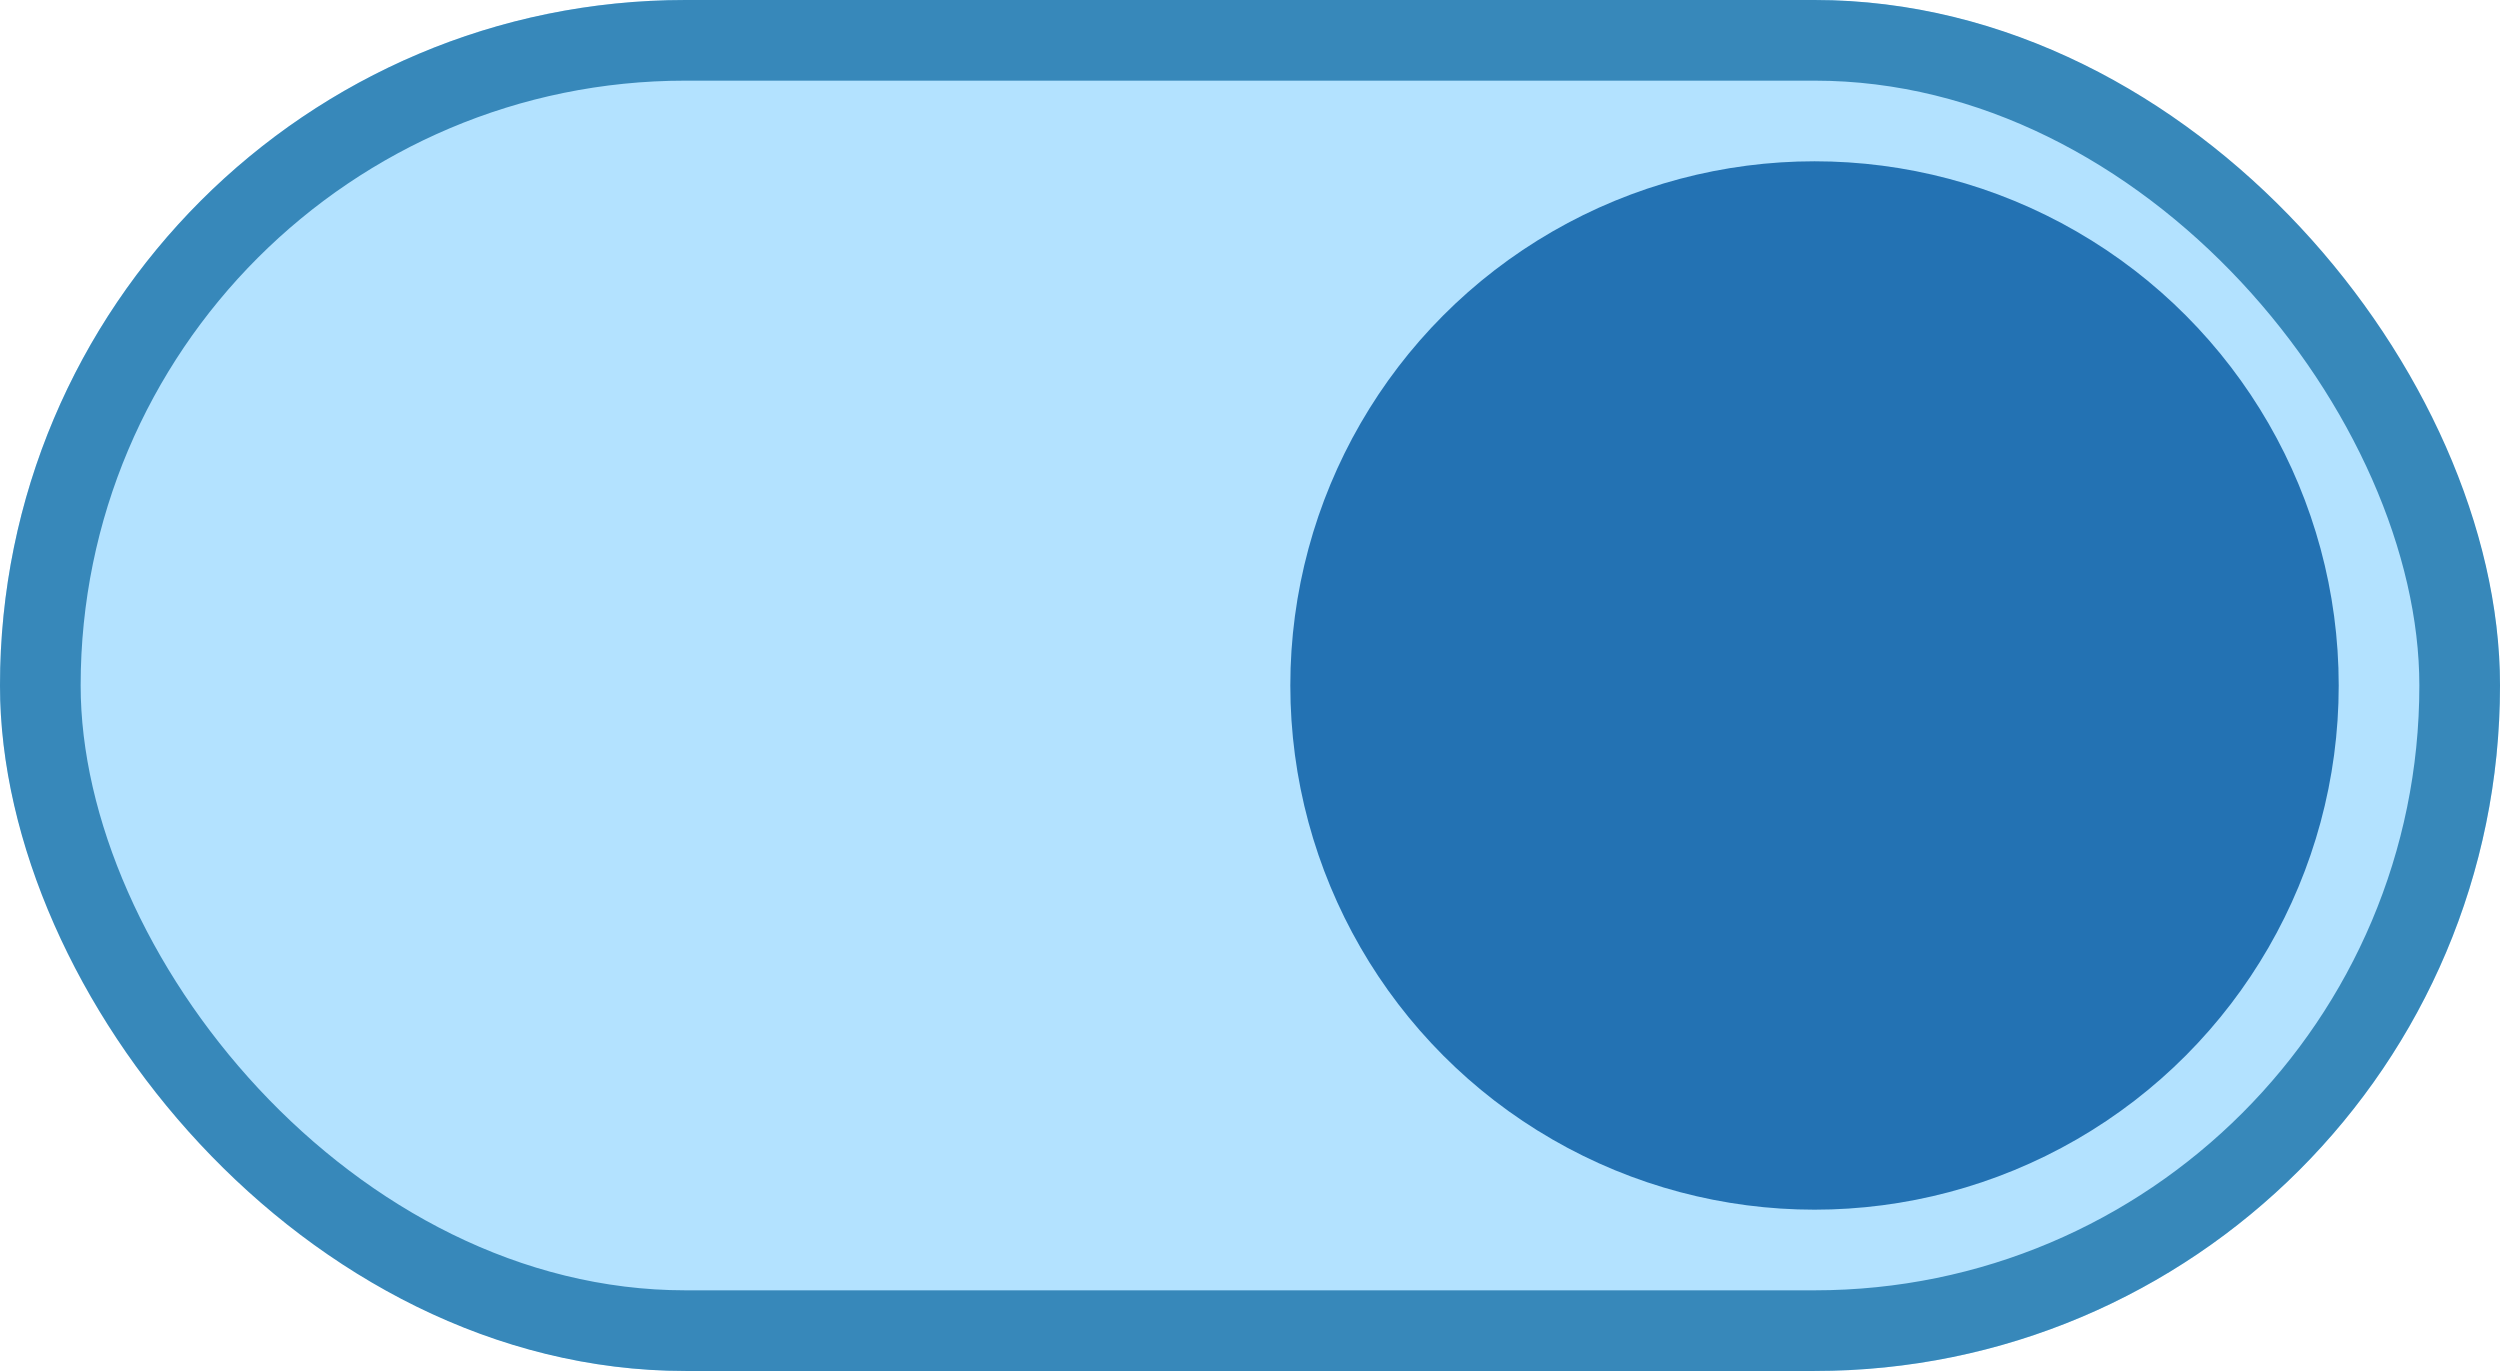 <svg id="Component_6" data-name="Component 6" xmlns="http://www.w3.org/2000/svg" width="31" height="17" viewBox="0 0 31 17">
  <g id="Rectangle_114" data-name="Rectangle 114" fill="#b3e2ff" stroke="#3788ba" stroke-width="1">
    <rect width="31" height="17" rx="8.5" stroke="none"/>
    <rect x="0.5" y="0.5" width="30" height="16" rx="8" fill="none"/>
  </g>
  <circle id="Ellipse_17" data-name="Ellipse 17" cx="6.5" cy="6.5" r="6.5" transform="translate(16 2)" fill="#2372b3"/>
</svg>
